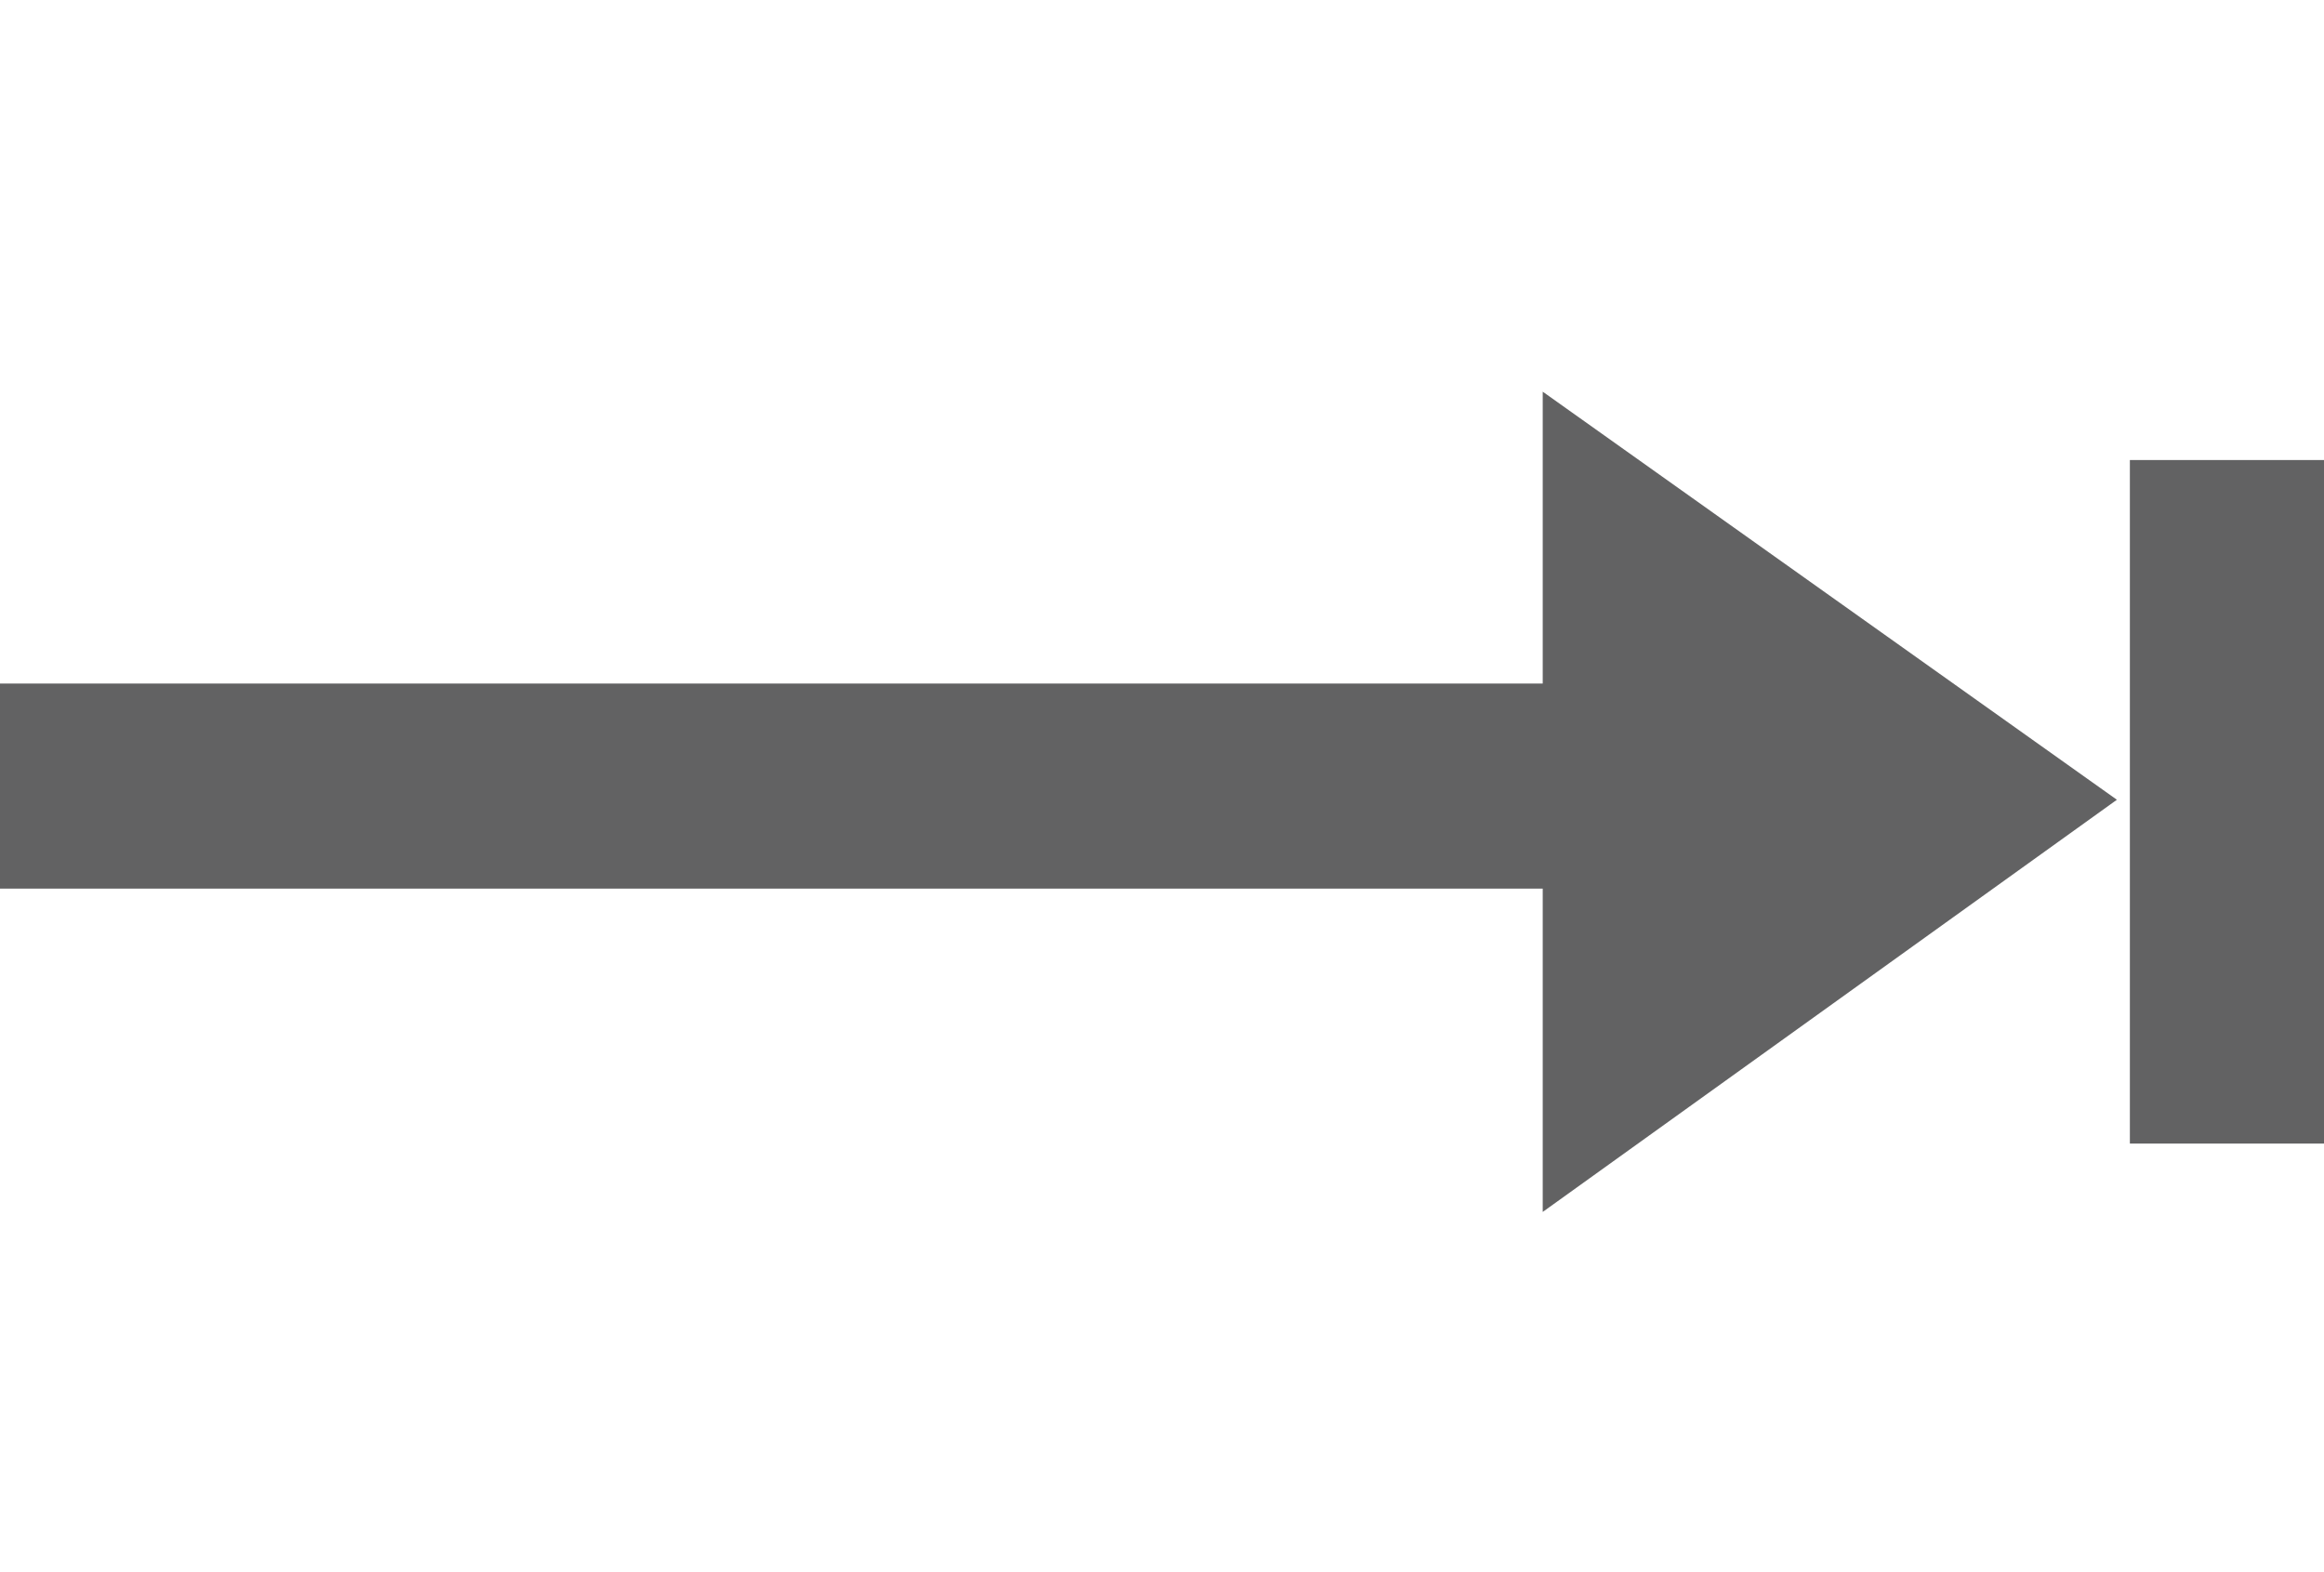 <svg xmlns="http://www.w3.org/2000/svg" viewBox="0 0 34 23"><defs><style>.a{fill:#626263;}.b{fill:none;stroke:#626263;stroke-miterlimit:10;stroke-width:3px;}</style></defs><title>Artboard 7</title><polygon class="a" points="30.97 11.7 22.57 17.73 22.57 5.73 30.97 11.7"/><rect class="a" x="31.16" y="6.73" width="3" height="10"/><line class="b" y1="11.5" x2="25" y2="11.5"/></svg>